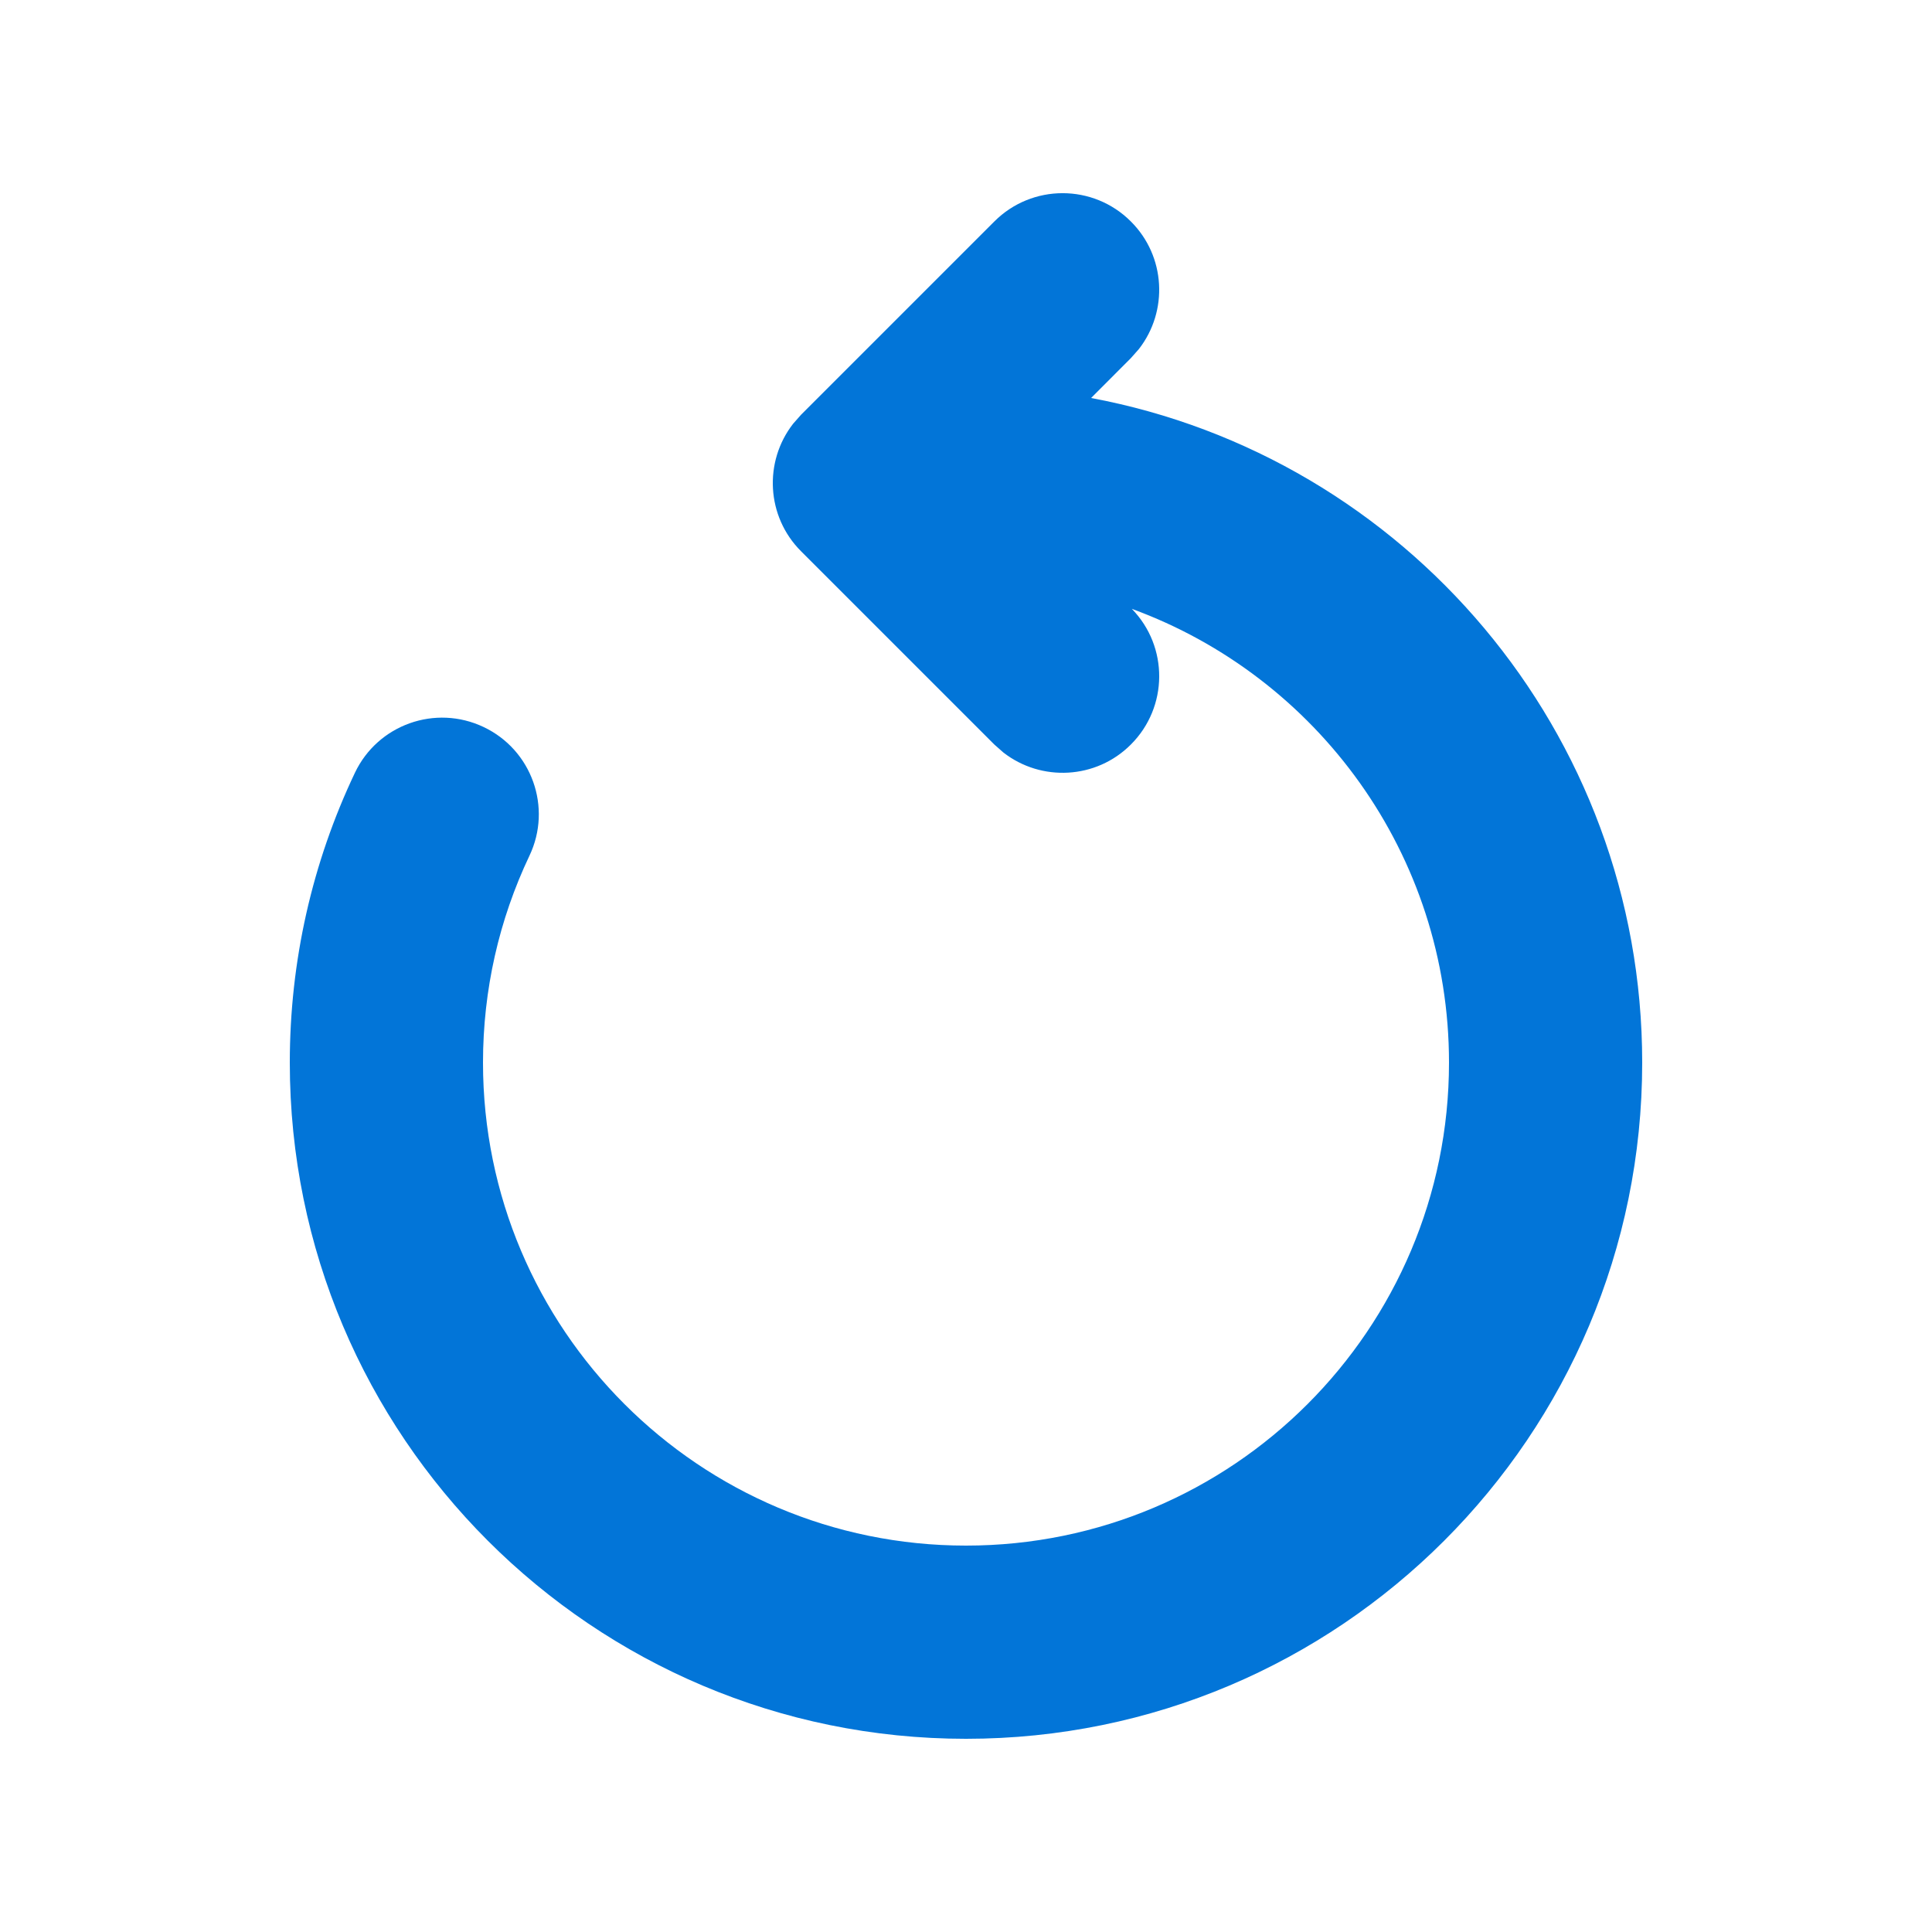 <svg width="20" height="20" viewBox="0 0 20 20" fill="none" xmlns="http://www.w3.org/2000/svg">
<g id="20x20">
<path id="Icon" fill-rule="evenodd" clip-rule="evenodd" d="M8.293 4.293L10.293 2.293C10.683 1.902 11.317 1.902 11.707 2.293C12.068 2.653 12.095 3.221 11.79 3.613L11.707 3.707L11.295 4.12C14.542 4.727 17 7.576 17 11C17 14.866 13.866 18 10 18C6.134 18 3 14.866 3 11C3 9.949 3.232 8.93 3.674 8C3.911 7.501 4.507 7.289 5.006 7.526C5.505 7.762 5.718 8.359 5.481 8.858C5.166 9.521 5 10.248 5 11C5 13.761 7.239 16 10 16C12.761 16 15 13.761 15 11C15 8.842 13.633 7.003 11.717 6.303C12.098 6.695 12.094 7.32 11.707 7.707C11.347 8.068 10.779 8.095 10.387 7.79L10.293 7.707L8.293 5.707C7.932 5.347 7.905 4.779 8.21 4.387L8.293 4.293L10.293 2.293L8.293 4.293Z" fill="#0275D8"/>
</g>
</svg>
